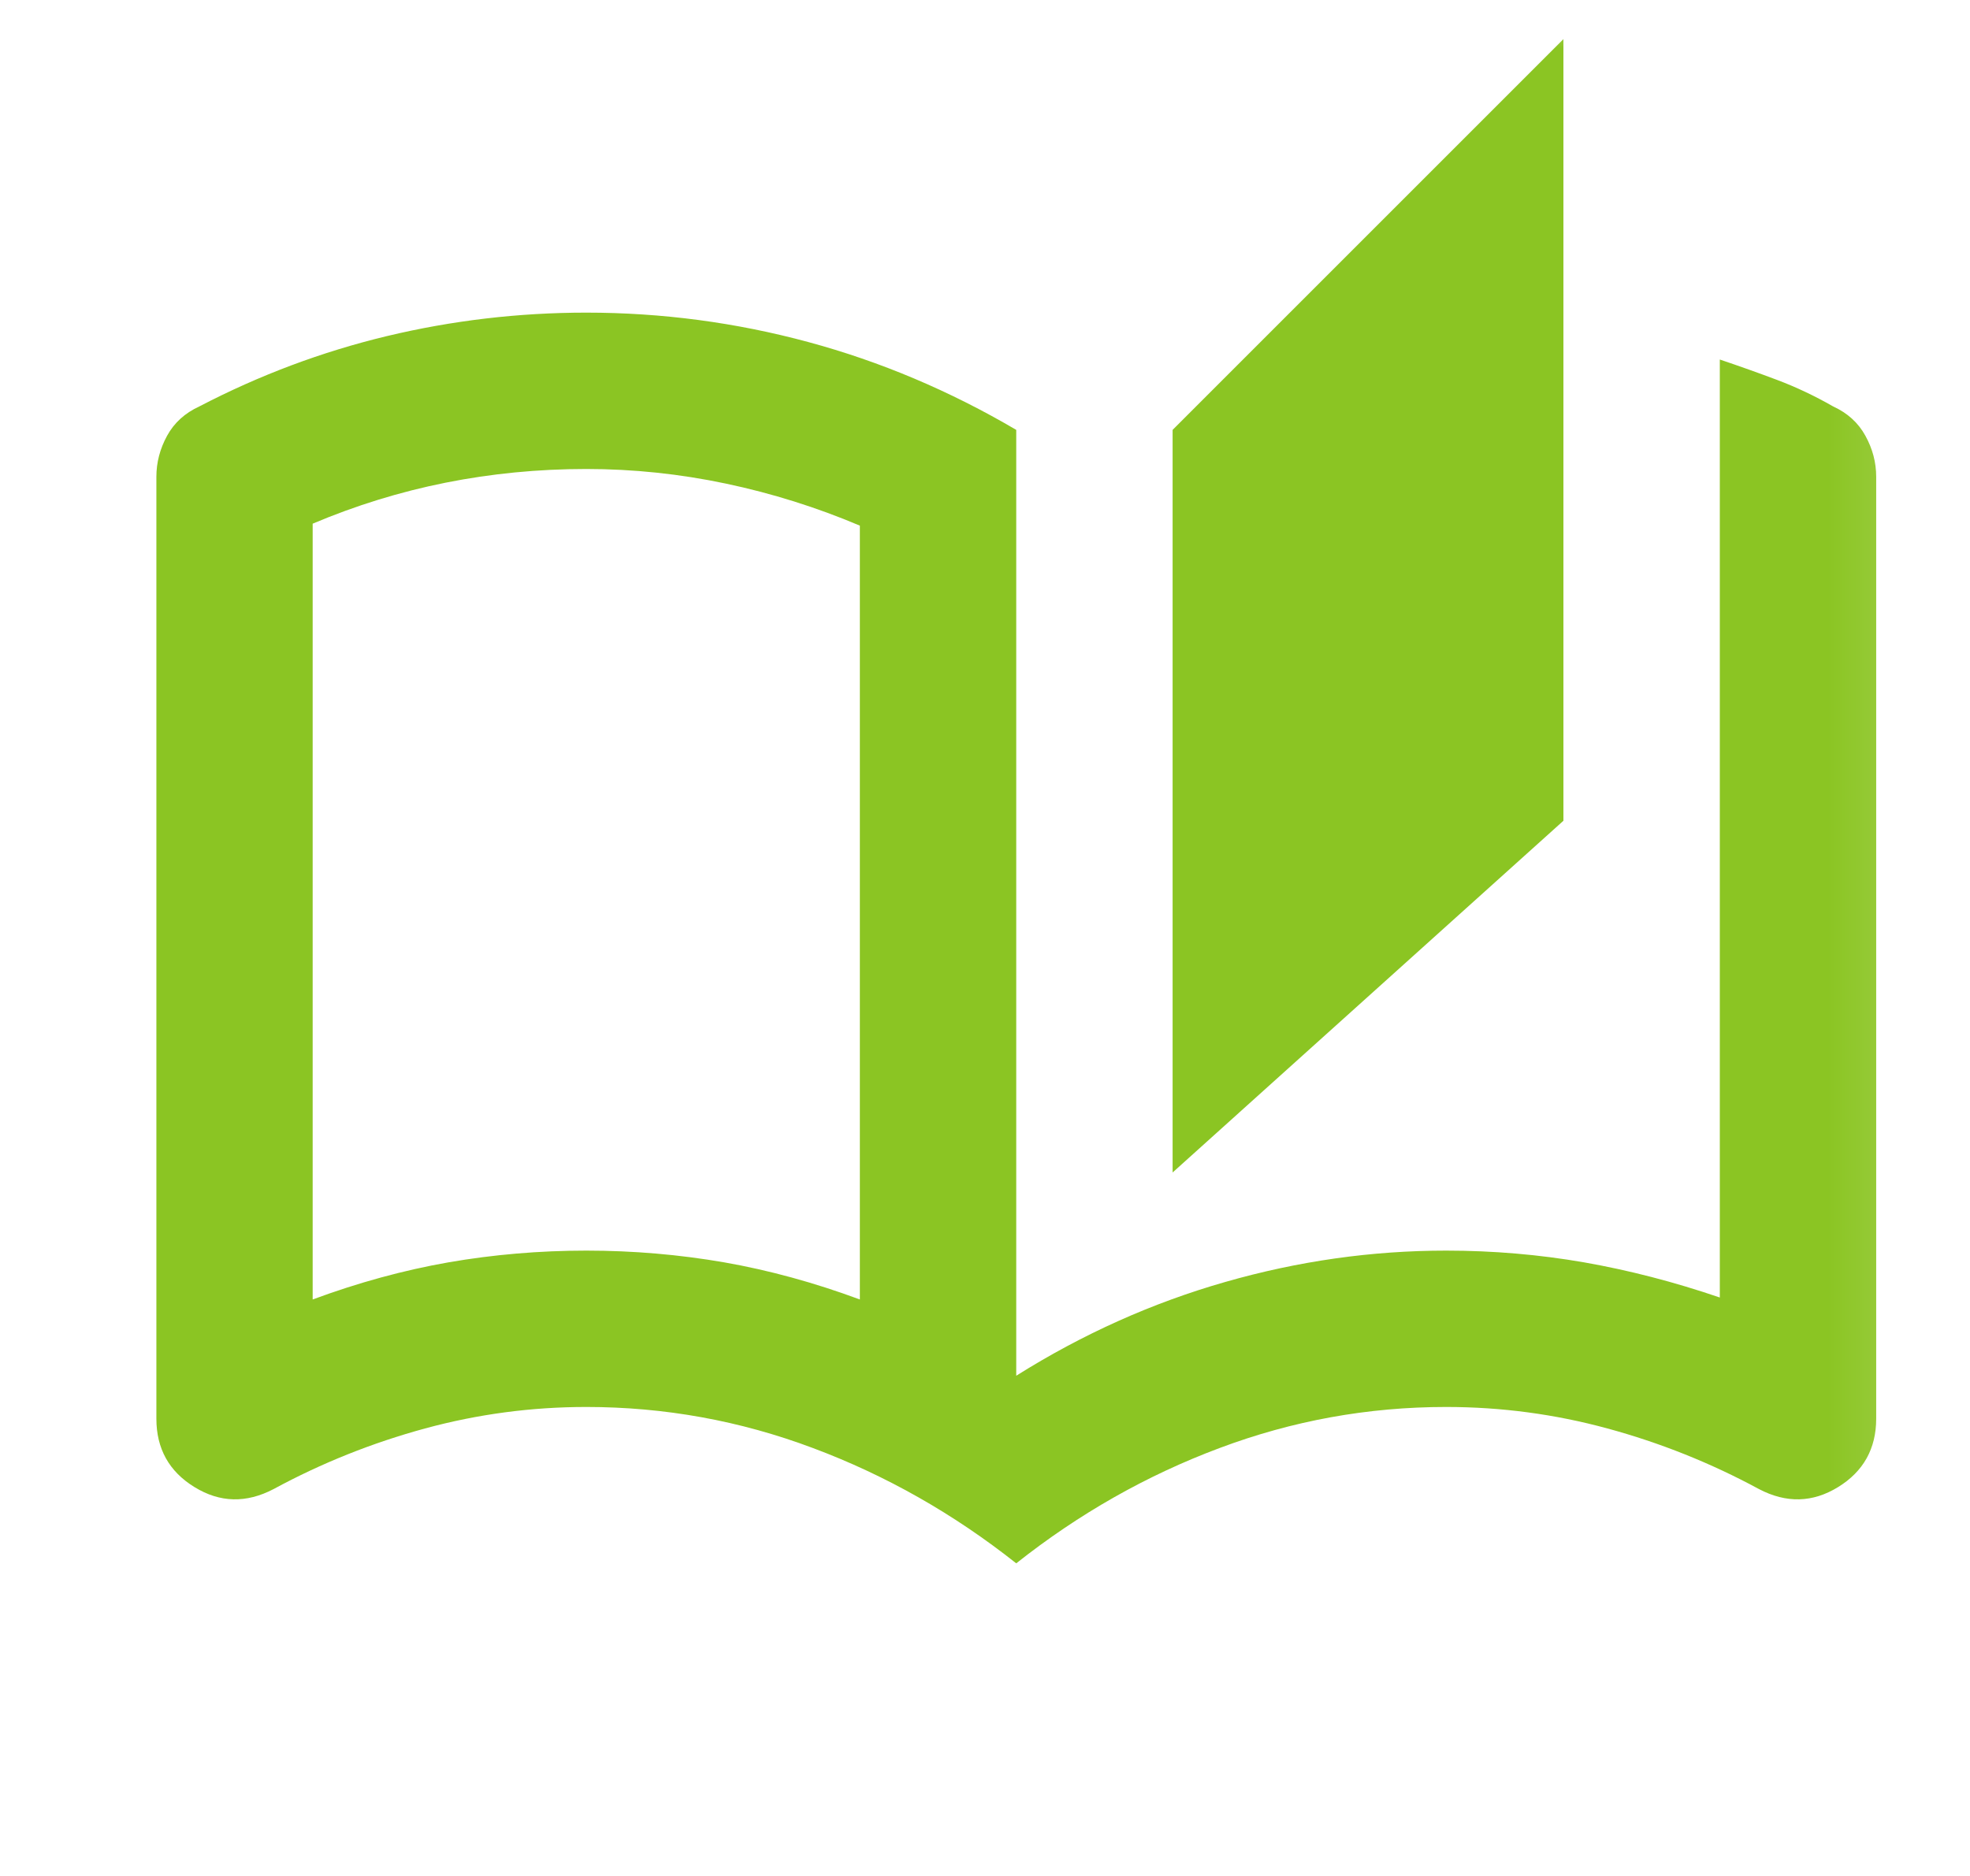 <svg width="21" height="20" viewBox="0 0 21 20" fill="none" xmlns="http://www.w3.org/2000/svg">
<mask id="mask0_392_16434" style="mask-type:alpha" maskUnits="userSpaceOnUse" x="0" y="0" width="21" height="20">
<rect x="0.833" width="20" height="20" fill="#D9D9D9"/>
</mask>
<g mask="url(#mask0_392_16434)">
<path d="M10.833 16.667C10.166 16.139 9.444 15.729 8.666 15.438C7.889 15.146 7.083 15 6.25 15C5.667 15 5.094 15.076 4.531 15.229C3.969 15.382 3.43 15.597 2.917 15.875C2.625 16.028 2.344 16.021 2.073 15.854C1.802 15.688 1.667 15.444 1.667 15.125V5.083C1.667 4.931 1.705 4.785 1.781 4.646C1.857 4.507 1.972 4.403 2.125 4.333C2.764 4 3.43 3.75 4.125 3.583C4.819 3.417 5.528 3.333 6.25 3.333C7.055 3.333 7.844 3.438 8.614 3.646C9.385 3.854 10.125 4.167 10.833 4.583V14.667C11.541 14.222 12.285 13.889 13.062 13.667C13.84 13.444 14.625 13.333 15.416 13.333C15.916 13.333 16.406 13.375 16.885 13.458C17.364 13.542 17.847 13.667 18.333 13.833V3.833C18.541 3.903 18.746 3.976 18.948 4.052C19.149 4.128 19.347 4.222 19.541 4.333C19.694 4.403 19.809 4.507 19.885 4.646C19.962 4.785 20 4.931 20 5.083V15.125C20 15.444 19.864 15.688 19.594 15.854C19.323 16.021 19.041 16.028 18.75 15.875C18.236 15.597 17.698 15.382 17.135 15.229C16.573 15.076 16 15 15.416 15C14.583 15 13.778 15.146 13 15.438C12.222 15.729 11.5 16.139 10.833 16.667ZM12.5 12.5V4.583L16.666 0.417V8.75L12.5 12.5ZM9.166 13.854V5.604C8.708 5.41 8.232 5.26 7.739 5.156C7.246 5.052 6.75 5 6.25 5C5.736 5 5.236 5.049 4.75 5.146C4.264 5.243 3.792 5.389 3.333 5.583V13.854C3.819 13.674 4.302 13.542 4.781 13.458C5.26 13.375 5.75 13.333 6.25 13.333C6.75 13.333 7.239 13.375 7.719 13.458C8.198 13.542 8.68 13.674 9.166 13.854Z" fill="#8BC523"/>
</g>
</svg>
